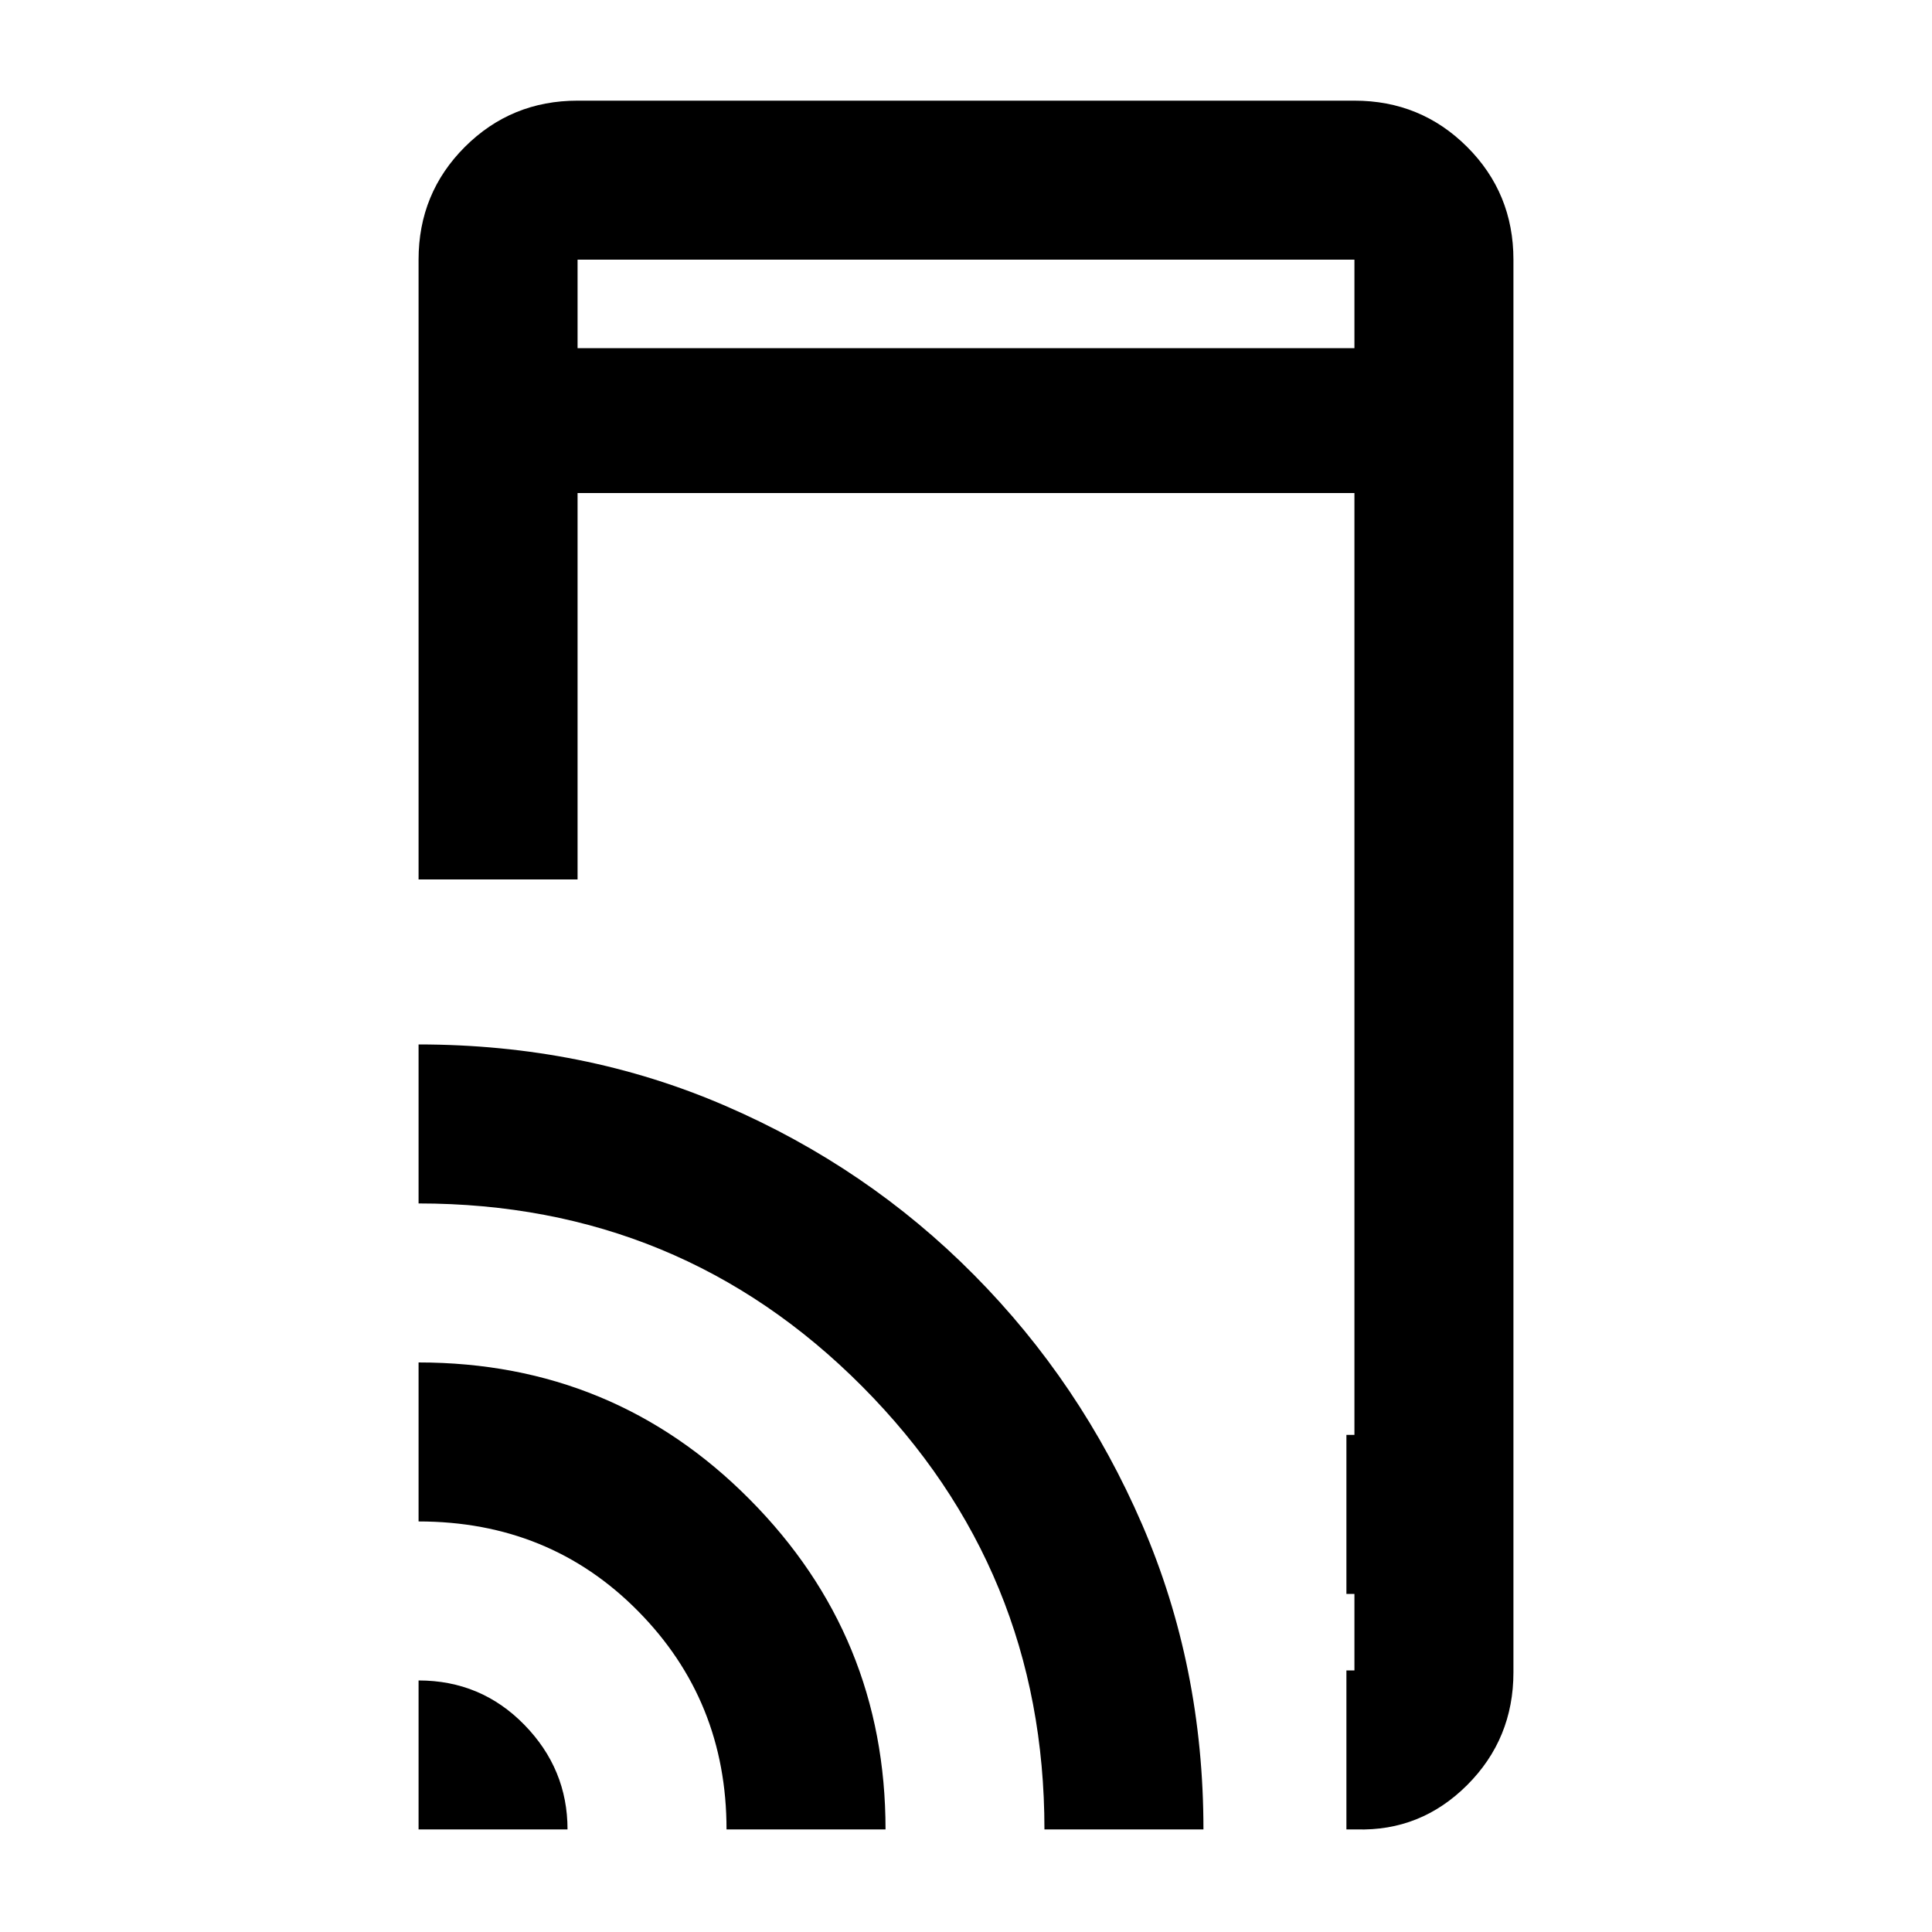 <svg xmlns="http://www.w3.org/2000/svg" height="20" width="20"><path d="M4.333 9.104V2.688Q4.333 2 4.812 1.521Q5.292 1.042 5.979 1.042H14.021Q14.708 1.042 15.188 1.521Q15.667 2 15.667 2.688V17.312Q15.667 18 15.188 18.479Q14.708 18.958 14.042 18.938H13.938V17.292H14.021Q14.021 17.292 14.021 17.292Q14.021 17.292 14.021 17.292V16.5H13.938V14.854H14.021V5.104H5.979V9.104ZM4.333 18.938V17.396Q4.979 17.396 5.427 17.854Q5.875 18.312 5.875 18.938ZM7.521 18.938Q7.521 17.604 6.604 16.677Q5.688 15.75 4.333 15.75V14.104Q6.354 14.104 7.76 15.521Q9.167 16.938 9.167 18.938ZM10.812 18.938Q10.812 16.25 8.927 14.354Q7.042 12.458 4.333 12.458V10.812Q6.042 10.812 7.51 11.448Q8.979 12.083 10.083 13.198Q11.188 14.312 11.823 15.781Q12.458 17.25 12.458 18.938ZM14.021 16.5V17.292Q14.021 17.292 14.021 17.292Q14.021 17.292 14.021 17.292ZM5.979 3.604H14.021V2.688Q14.021 2.688 14.021 2.688Q14.021 2.688 14.021 2.688H5.979Q5.979 2.688 5.979 2.688Q5.979 2.688 5.979 2.688ZM5.979 2.688Q5.979 2.688 5.979 2.688Q5.979 2.688 5.979 2.688V3.604V2.688Q5.979 2.688 5.979 2.688Q5.979 2.688 5.979 2.688Z"/></svg>